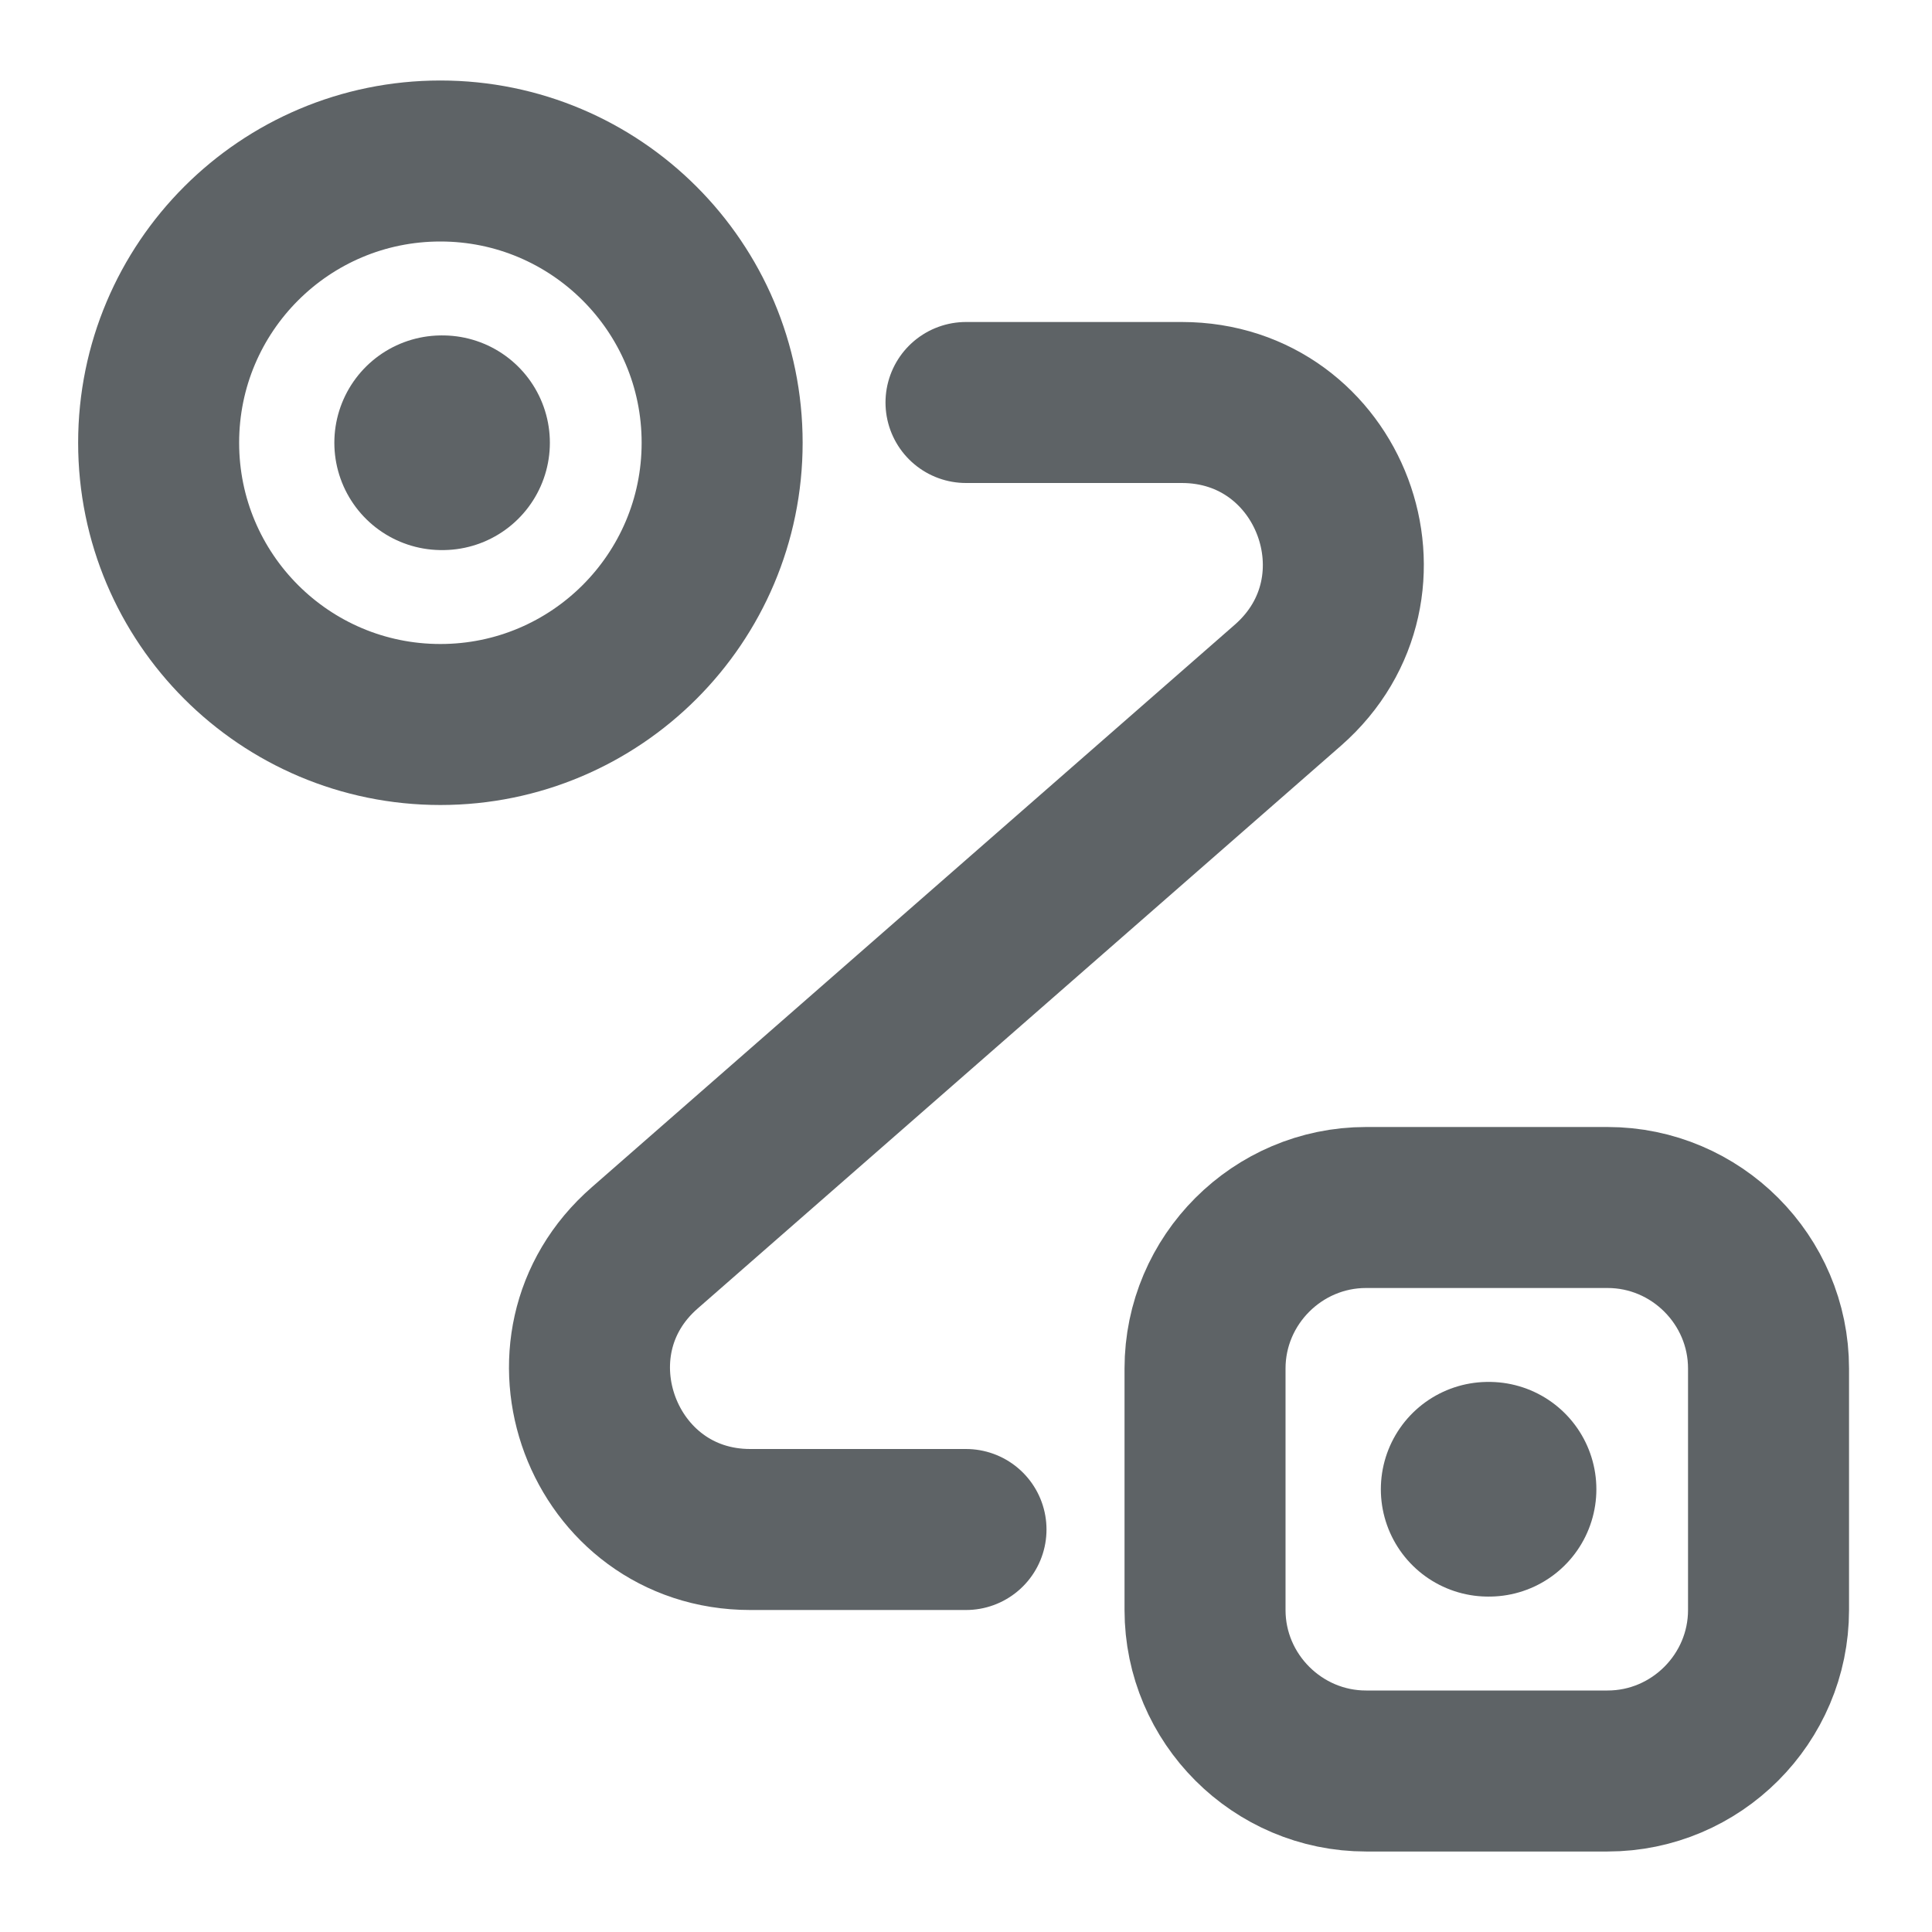 <svg width="18" height="18" viewBox="0 0 18 18" fill="none" xmlns="http://www.w3.org/2000/svg">
<path d="M4.103 6.75C5.552 6.75 6.728 5.575 6.728 4.125C6.728 2.675 5.552 1.5 4.103 1.5C2.653 1.5 1.478 2.675 1.478 4.125C1.478 5.575 2.653 6.75 4.103 6.75Z" stroke="#5E6366" stroke-width="1.5"/>
<path d="M12.727 11.25H14.977C15.803 11.25 16.477 11.925 16.477 12.75V15C16.477 15.825 15.803 16.5 14.977 16.5H12.727C11.902 16.5 11.227 15.825 11.227 15V12.75C11.227 11.925 11.902 11.25 12.727 11.25Z" stroke="#5E6366" stroke-width="1.5"/>
<path d="M9 3.75H11.01C12.398 3.75 13.043 5.468 12 6.383L6.008 11.625C4.965 12.533 5.61 14.25 6.99 14.25H9" stroke="#5E6366" stroke-width="1.5" stroke-linecap="round" stroke-linejoin="round"/>
<path d="M4.115 4.125H4.123" stroke="#5E6366" stroke-width="2" stroke-linecap="round" stroke-linejoin="round"/>
<path d="M13.865 13.875H13.873" stroke="#5E6366" stroke-width="2" stroke-linecap="round" stroke-linejoin="round"/>
</svg>
